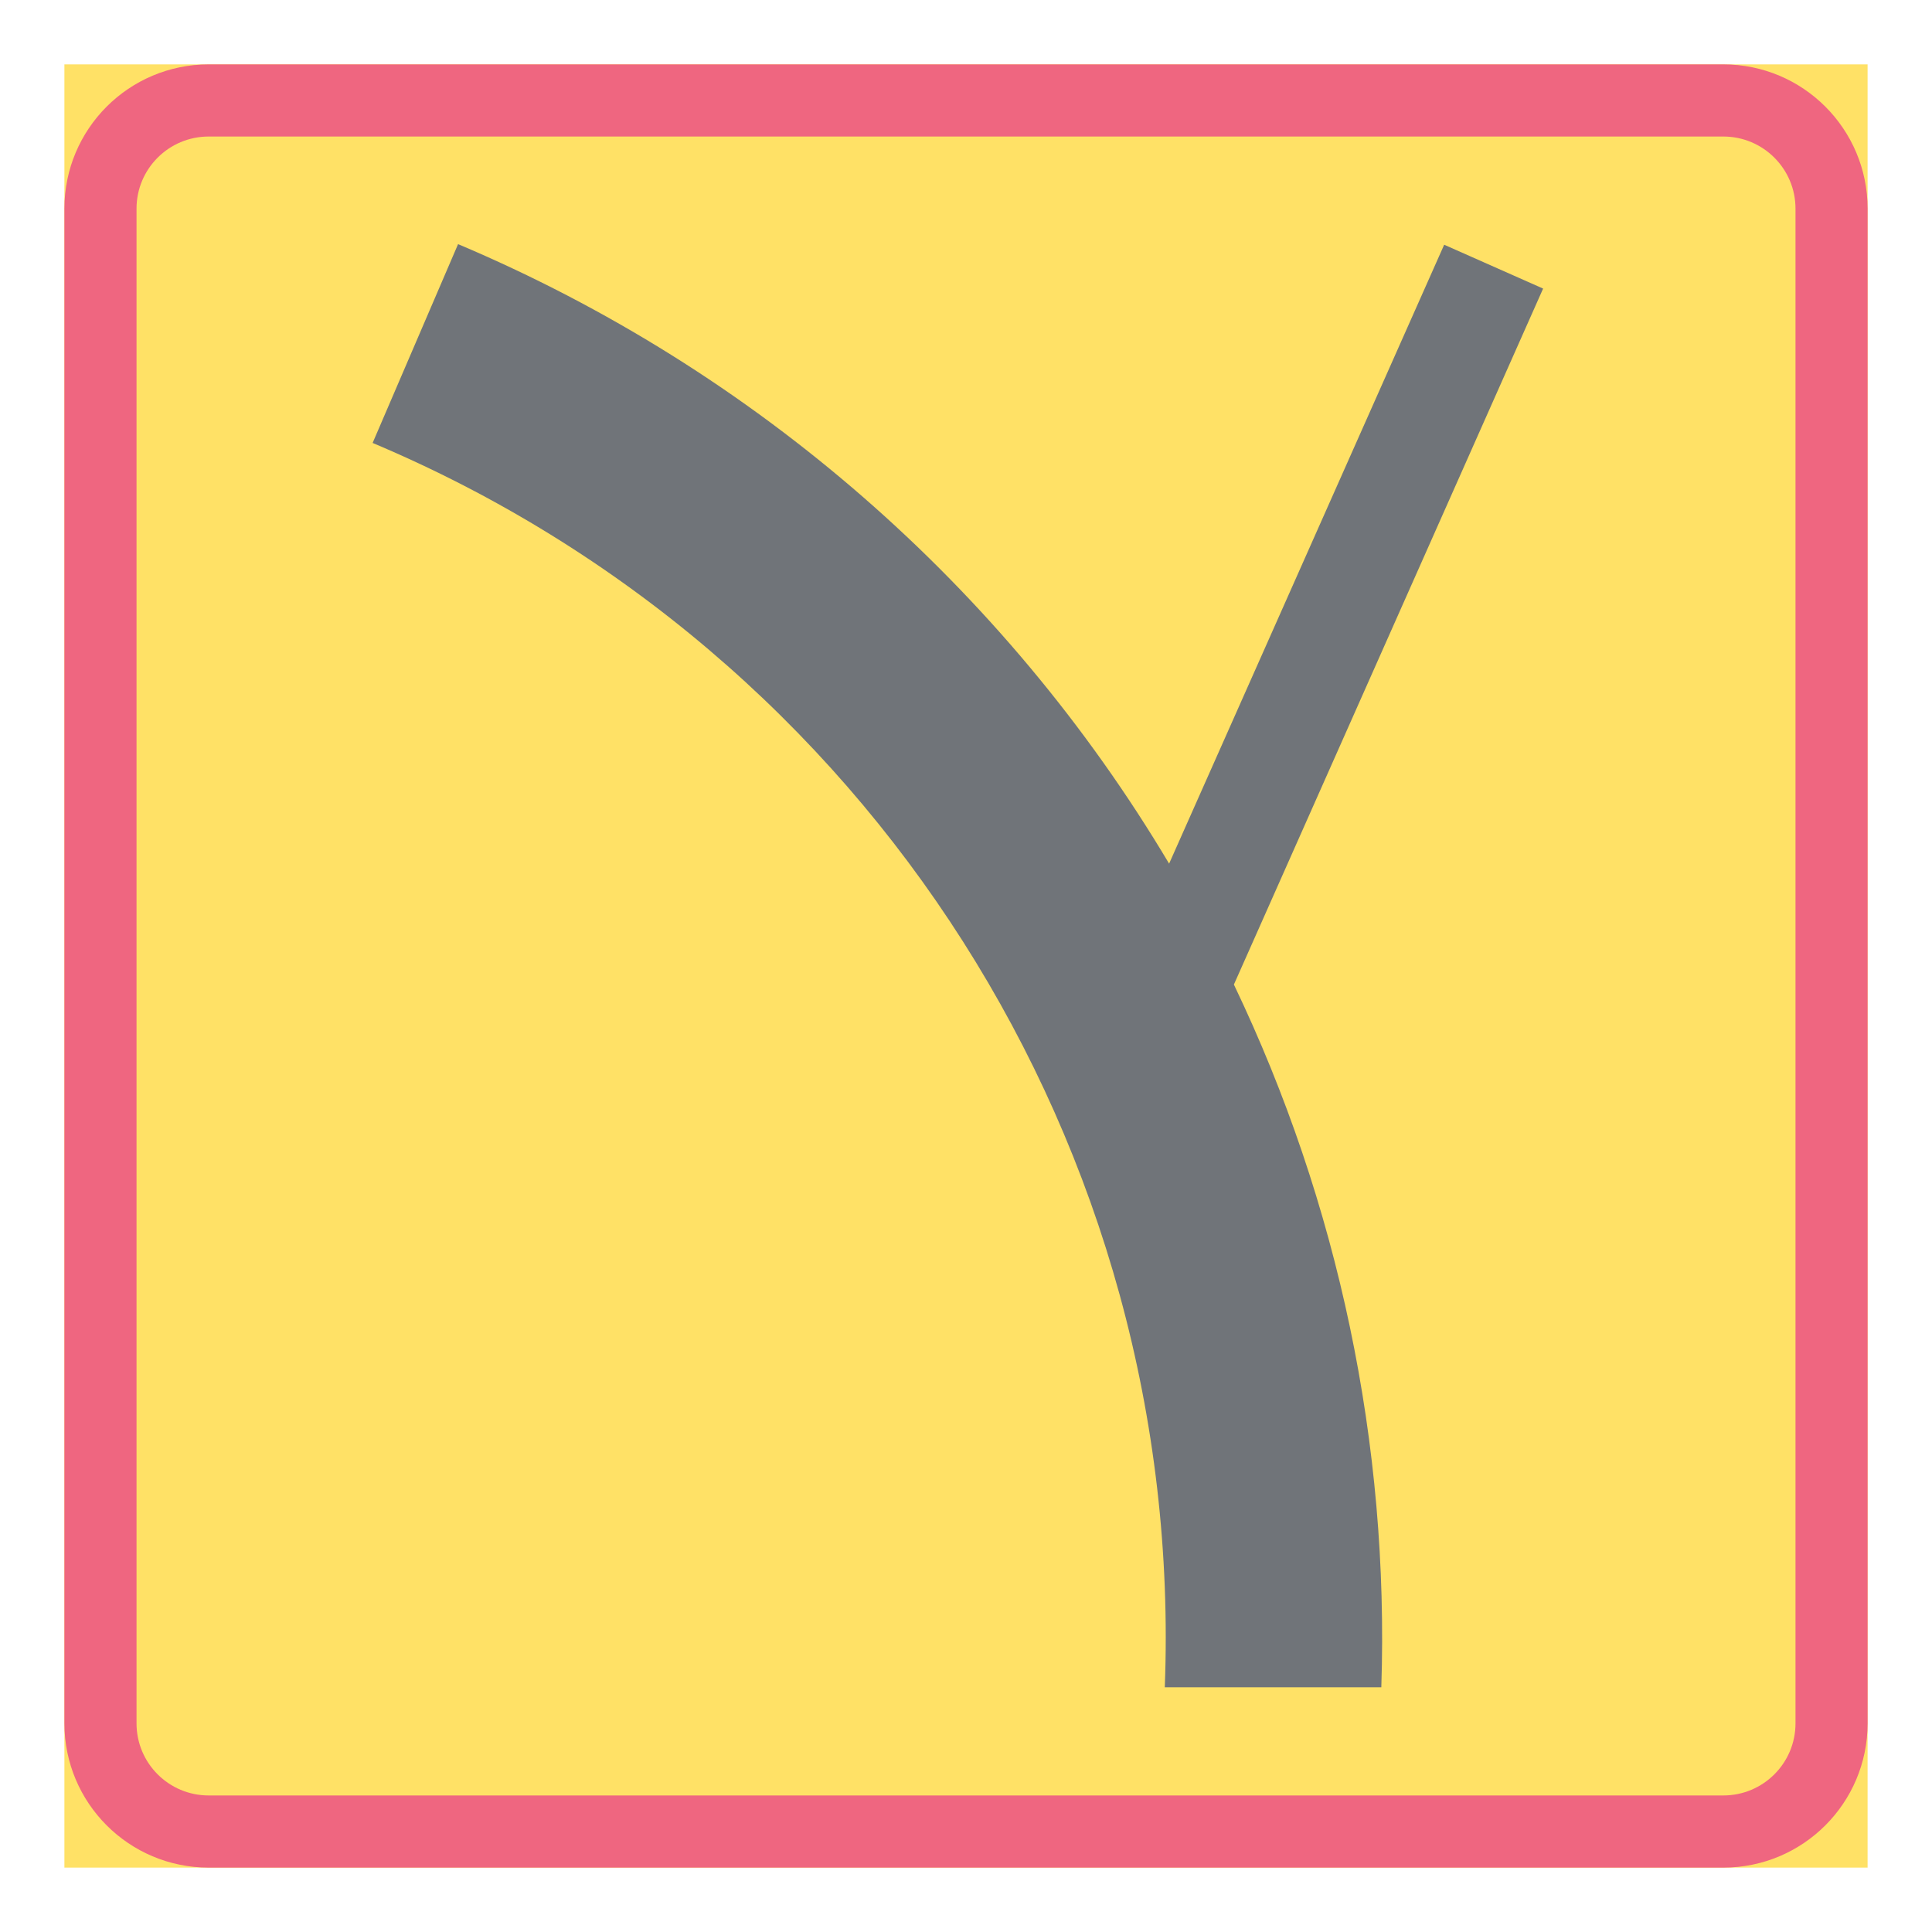 <ns0:svg xmlns:ns0="http://www.w3.org/2000/svg" version="1.1" id="Layer_1" x="0px" y="0px" width="425.197px" height="425.196px" viewBox="0 0 425.197 425.196" style="enable-background:new 0 0 425.197 425.196;" xml:space="preserve" opacity="0.6">
<ns0:g id="LWPOLYLINE_43_">
	<ns0:rect x="14.174" y="14.17" style="fill:#FFCD00;" width="396.849" height="396.856" />
</ns0:g>
<ns0:g id="LWPOLYLINE_45_">
	<ns0:path style="fill:#E4002B;" d="M379.277,14.17H45.924c-17.536,0-31.75,14.214-31.75,31.75v333.356   c0,17.535,14.214,31.75,31.75,31.75h333.353c17.531,0,31.746-14.215,31.746-31.75V45.92   C411.023,28.384,396.808,14.17,379.277,14.17z" />
</ns0:g>
<ns0:g id="LWPOLYLINE_44_">
	<ns0:path style="fill:#FFCD00;" d="M379.277,30.047H45.924c-8.771,0-15.877,7.107-15.877,15.873v333.356   c0,8.77,7.107,15.871,15.877,15.871h333.353c8.766,0,15.879-7.102,15.879-15.871V45.92   C395.156,37.155,388.042,30.047,379.277,30.047z" />
</ns0:g>
<ns0:g id="LWPOLYLINE_46_">
	<ns0:path style="fill:#101820;" d="M304.003,371.337c1.75-53.41-9.379-106.455-32.445-154.656l68.053-153.17l-21.775-9.651   L257.3,190.073c-36.299-60.961-91.133-108.731-156.488-136.345L82.008,97.482C191.456,143.588,260.9,252.665,256.347,371.337   H304.003z" />
</ns0:g>
</ns0:svg>